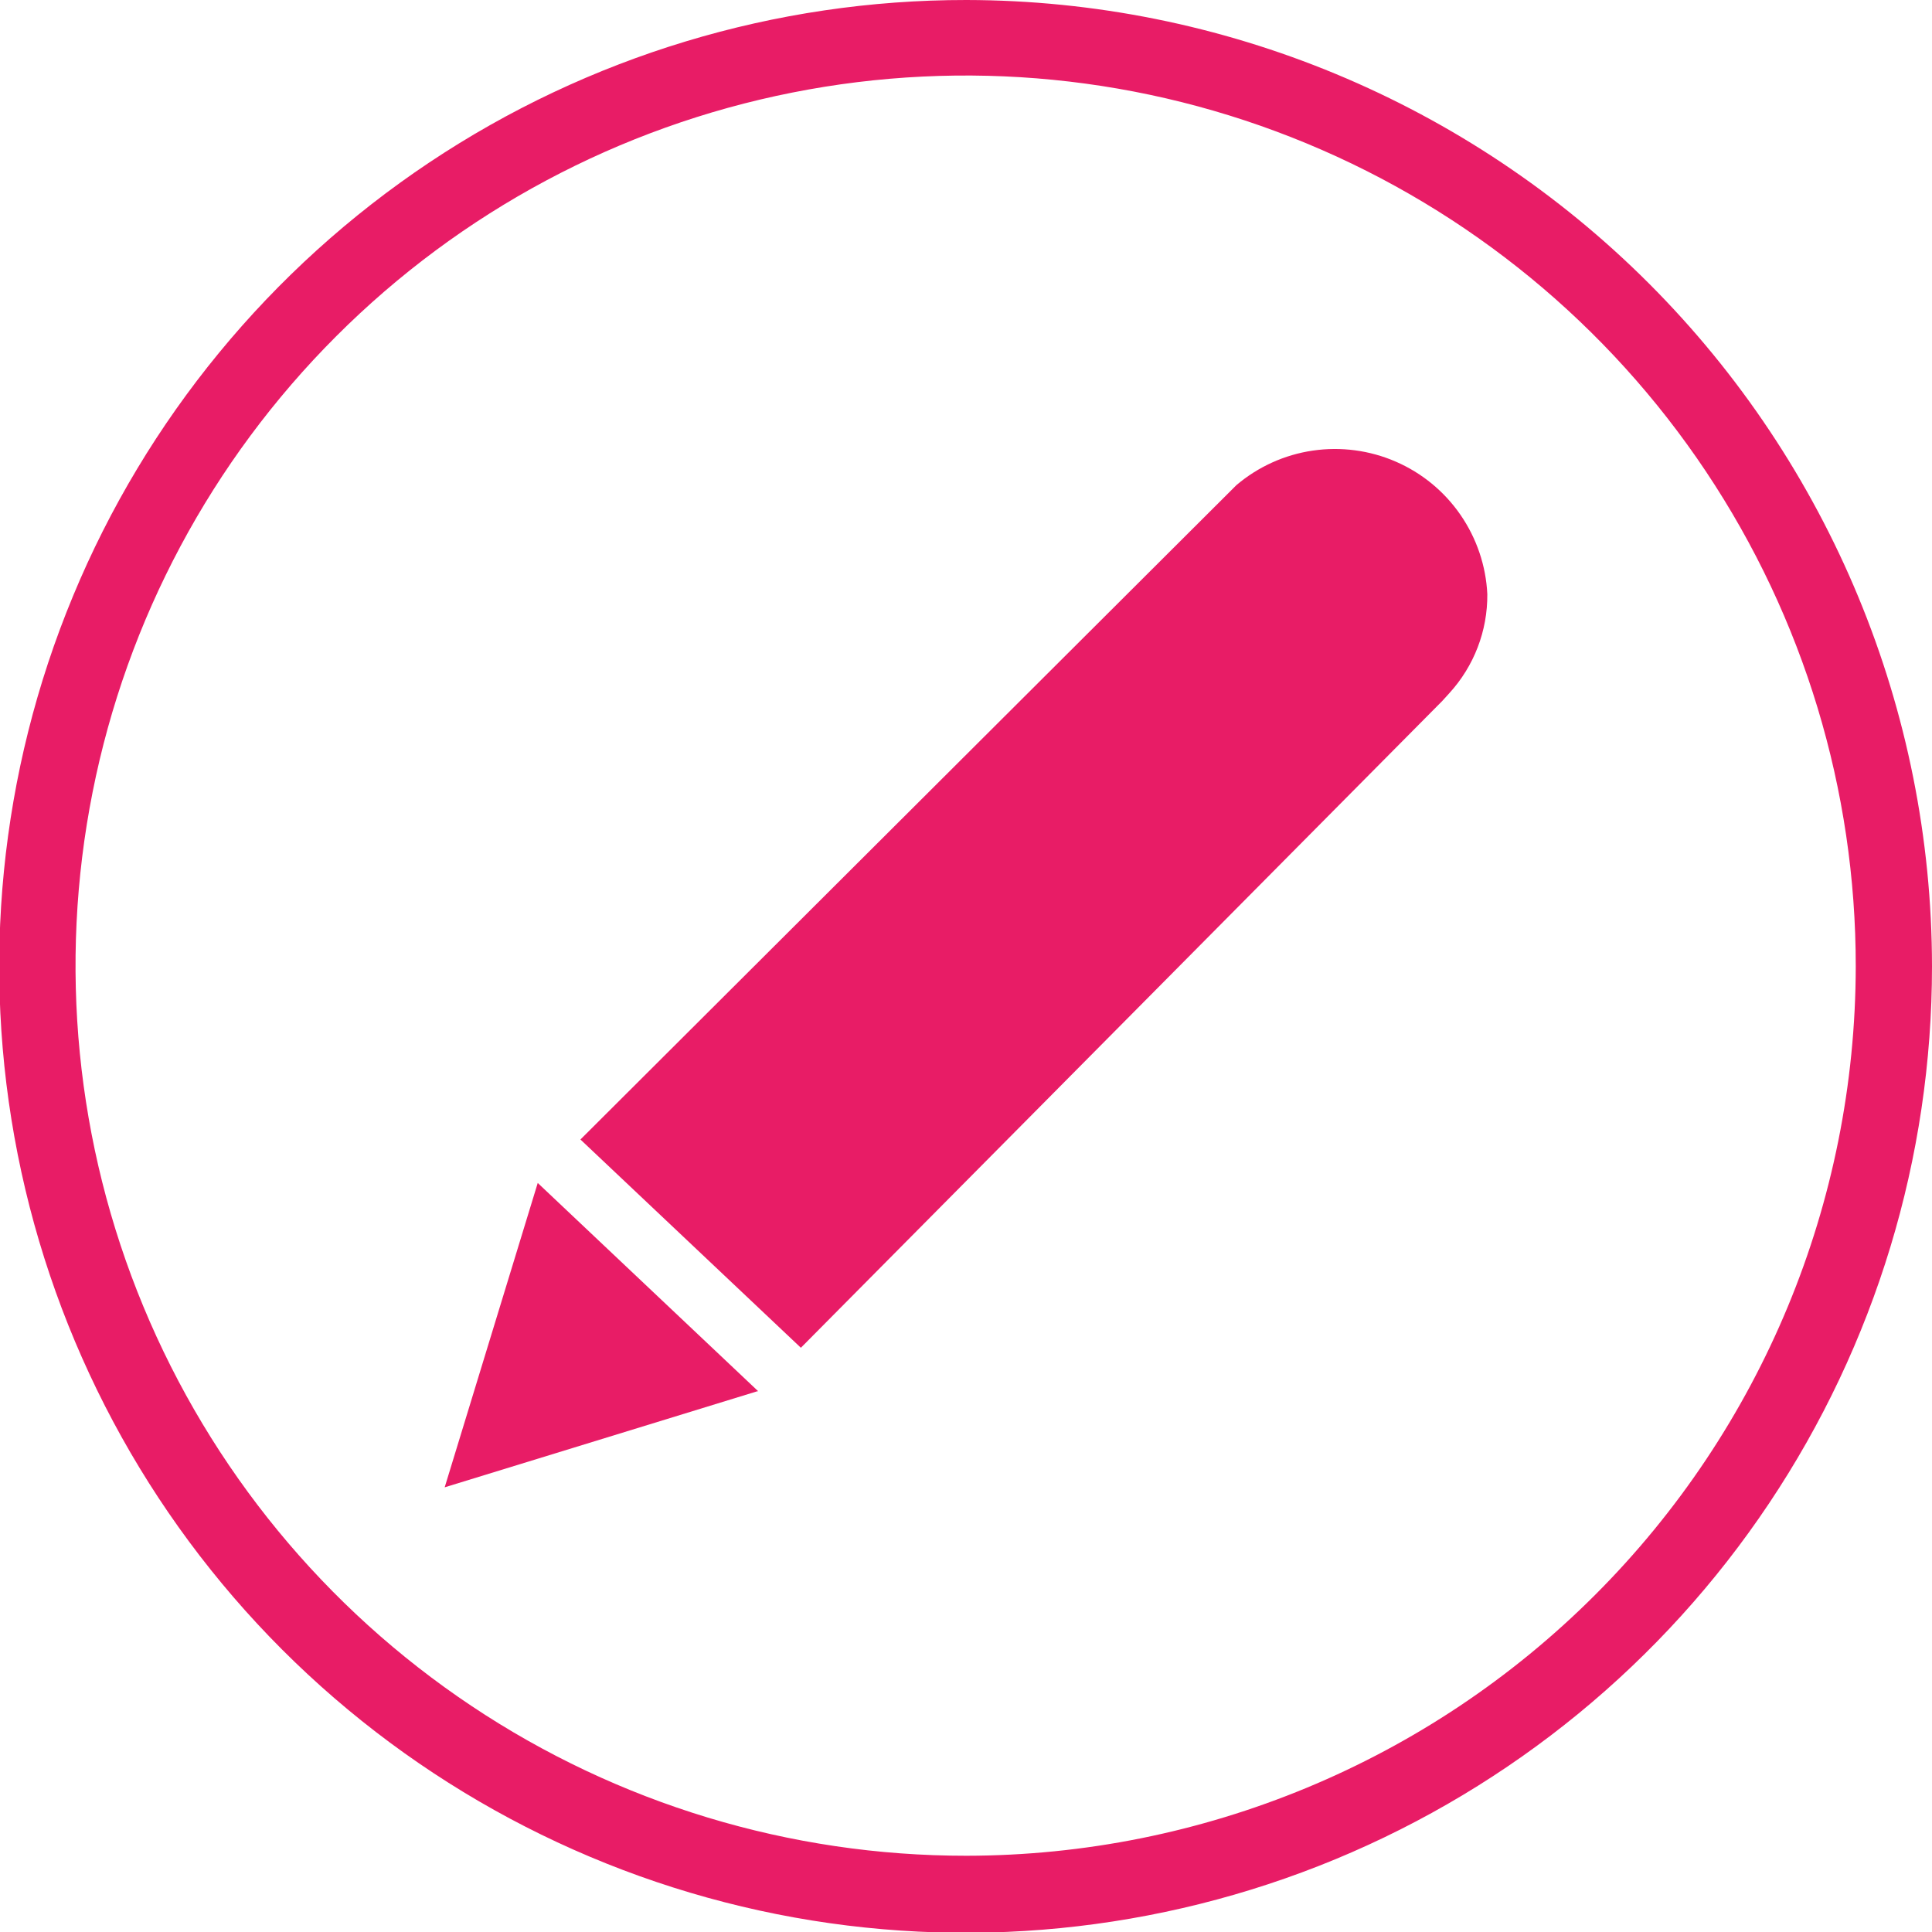 <svg width="30" height="30" viewBox="0 0 30 30" fill="none" xmlns="http://www.w3.org/2000/svg">
  <g clip-path="url(#clip0)">
  <path d="M15.006 4.67605e-06C12.037 -0.002 9.135 0.876 6.666 2.523C4.197 4.171 2.271 6.513 1.134 9.255C-0.004 11.997 -0.303 15.014 0.275 17.926C0.853 20.838 2.281 23.513 4.379 25.613C6.477 27.712 9.151 29.143 12.062 29.723C14.973 30.303 17.991 30.006 20.734 28.871C23.477 27.735 25.821 25.812 27.47 23.344C29.12 20.876 30 17.974 30 15.006C29.997 11.029 28.416 7.216 25.606 4.403C22.795 1.59 18.983 0.006 15.006 4.67605e-06ZM15.006 28.816C12.271 28.818 9.597 28.009 7.323 26.491C5.048 24.973 3.275 22.815 2.227 20.289C1.179 17.763 0.905 14.983 1.438 12.3C1.97 9.618 3.287 7.154 5.221 5.221C7.154 3.287 9.618 1.97 12.3 1.438C14.983 0.905 17.763 1.179 20.289 2.227C22.815 3.274 24.973 5.048 26.491 7.323C28.009 9.597 28.818 12.271 28.816 15.006C28.812 18.668 27.357 22.178 24.767 24.767C22.178 27.357 18.668 28.812 15.006 28.816Z" fill="#E81C66"/>
  <path d="M23.095 9.226C23.074 8.785 22.929 8.358 22.678 7.994C22.427 7.63 22.079 7.344 21.673 7.168C21.268 6.992 20.821 6.933 20.384 6.997C19.947 7.061 19.536 7.247 19.199 7.533L9.013 17.694L12.436 20.928L22.396 10.884L22.503 10.766C22.888 10.346 23.1 9.796 23.095 9.226Z" fill="#E81C66"/>
  <path d="M8.35 18.369L6.905 23.095L11.761 21.603H11.773L8.35 18.369Z" fill="#E81C66"/>
  </g>
  <defs>
  <clipPath id="clip0">
  <rect width="30" height="30" fill="white"/>
  </clipPath>
  </defs>
  </svg>
